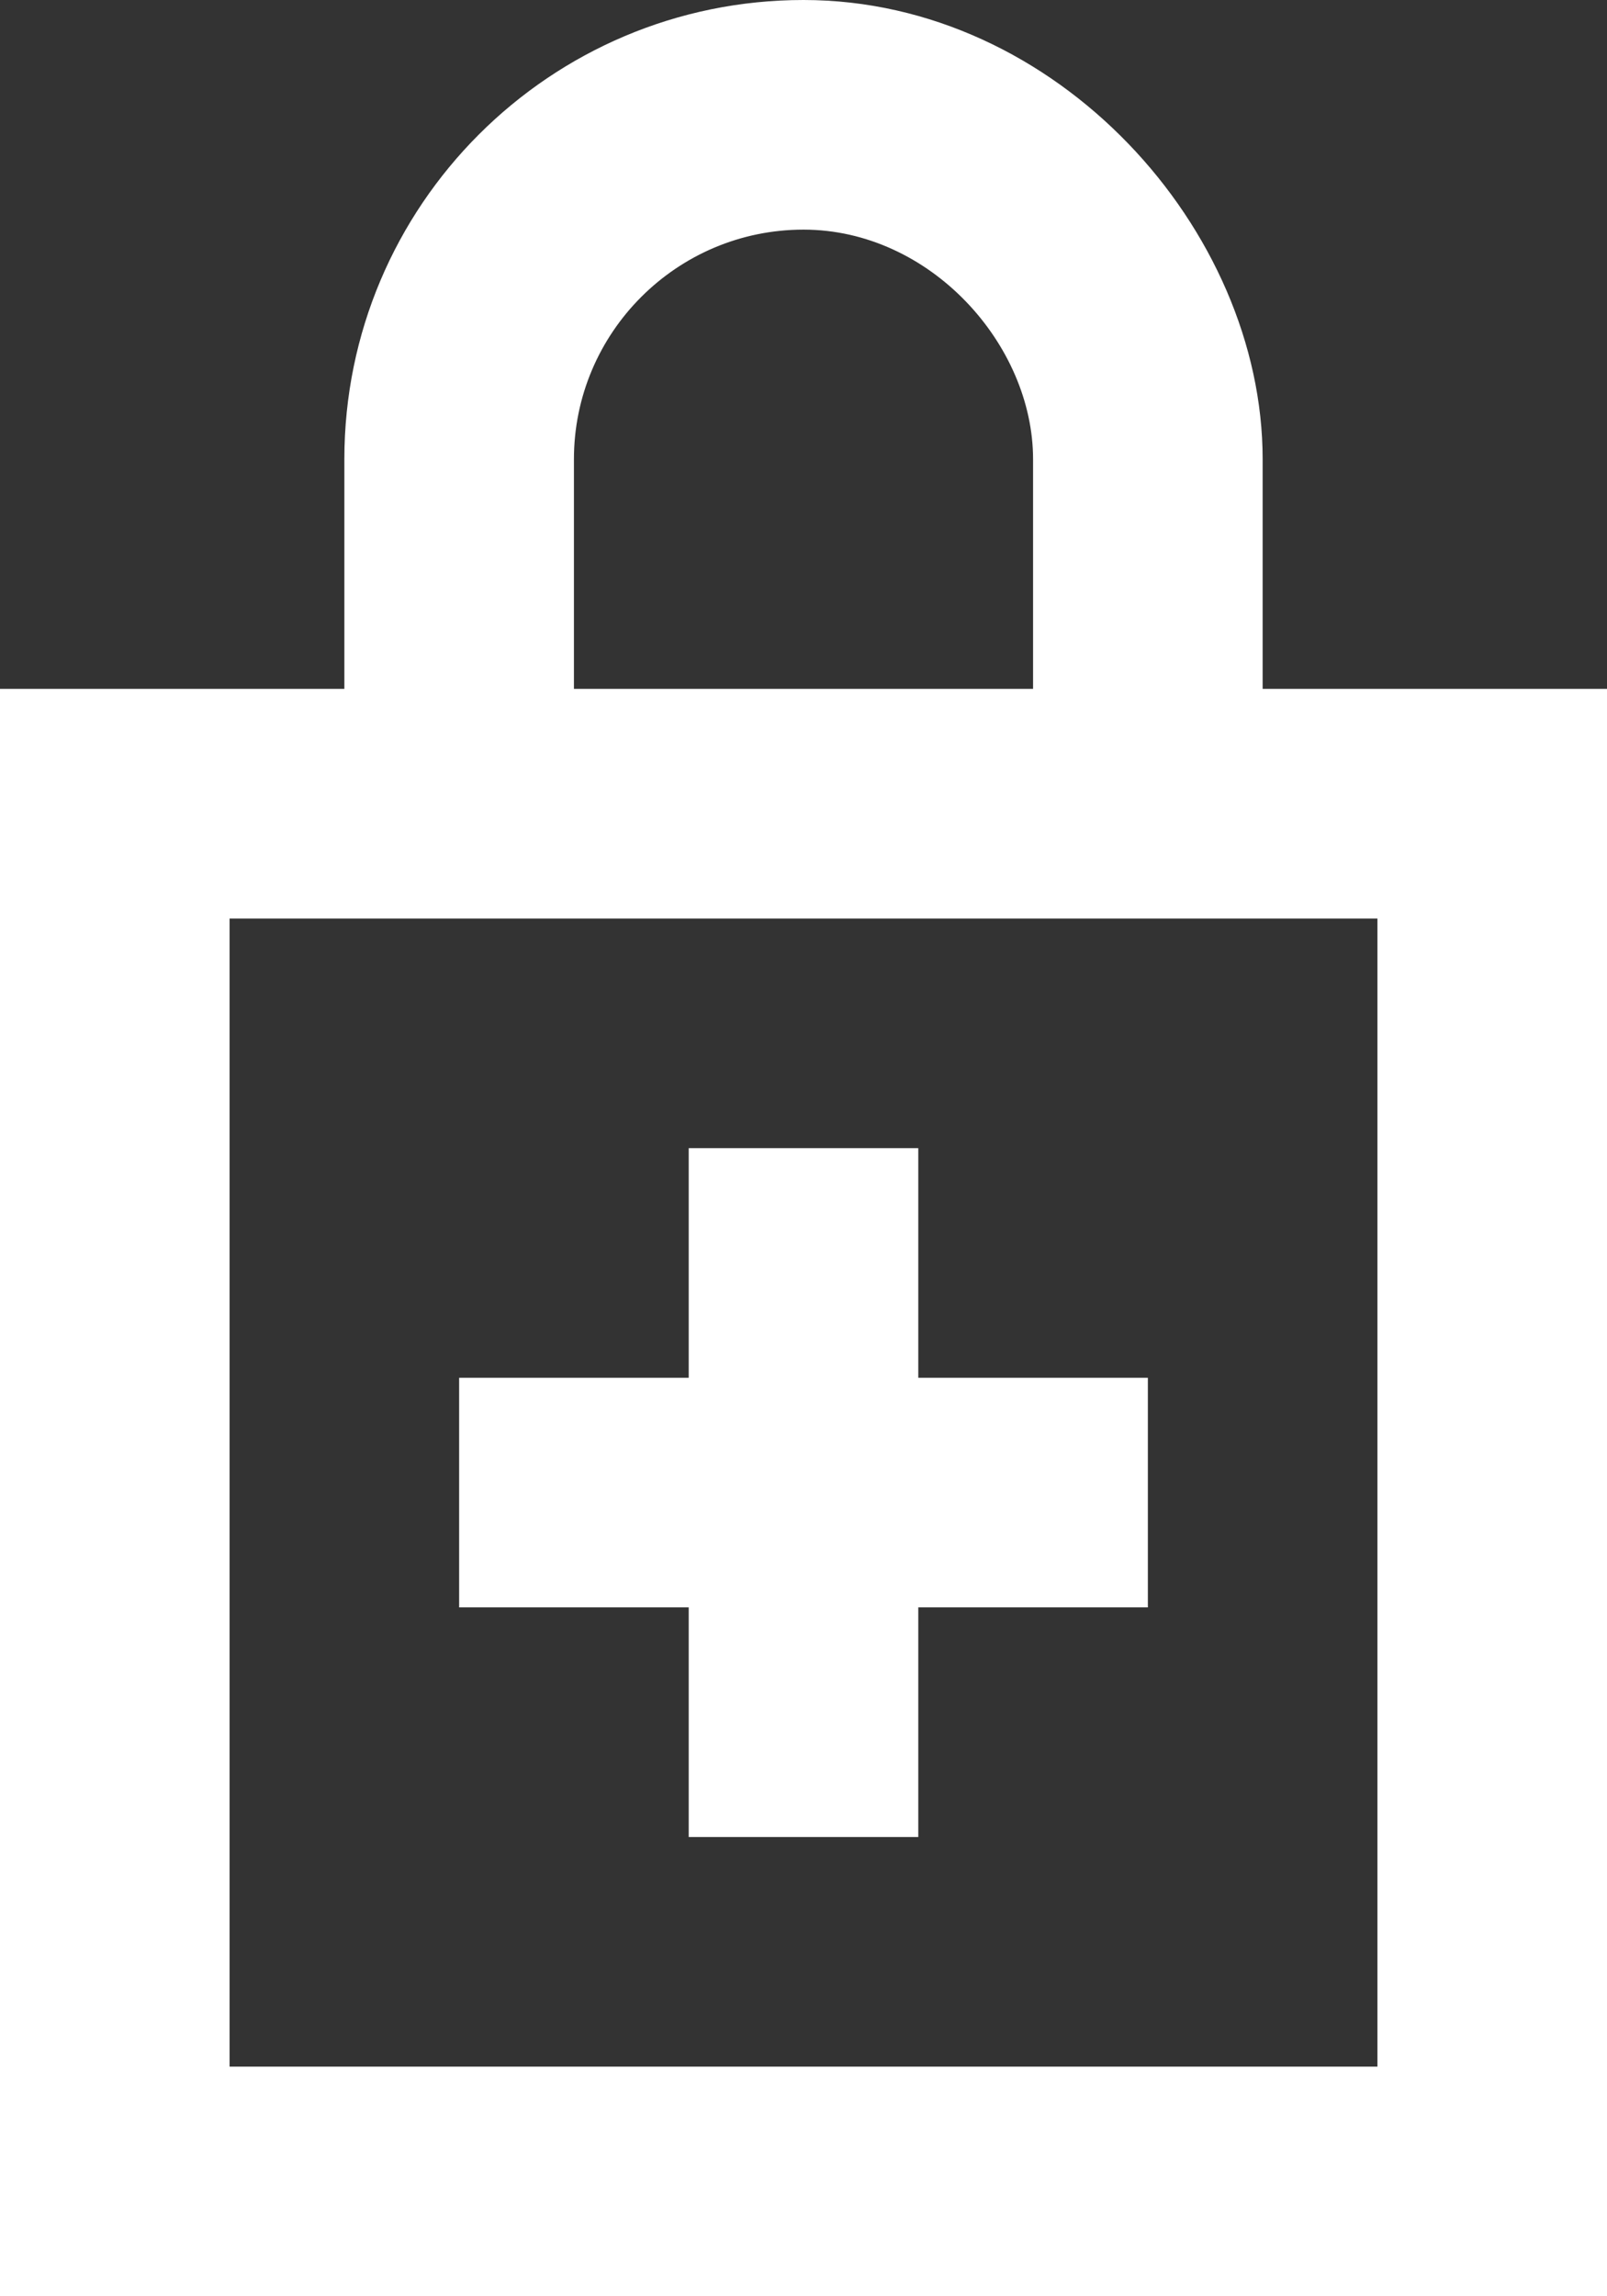 <?xml version="1.0" encoding="UTF-8" standalone="no"?>
<svg width="14px" height="20px" viewBox="0 0 14 20" version="1.1" xmlns="http://www.w3.org/2000/svg" xmlns:xlink="http://www.w3.org/1999/xlink">
    <rect x="0" y="0" width="14" height="20" fill="#333333" stroke="none"/>
    <!-- Generator: Sketch 3.8.1 (29687) - http://www.bohemiancoding.com/sketch -->
    <title>lock_close_plus [#709]</title>
    <desc>Created with Sketch.</desc>
    <defs></defs>
    <g id="Page-1" stroke="none" stroke-width="1" fill="none" fill-rule="evenodd">
        <g id="Dribbble-Dark-Preview" transform="translate(-423, -5039)" fill="#FFFFFF">
            <g id="icons" transform="translate(56, 160)">
                <path d="M373,4893 L371,4893 L371,4891 L373,4891 L373,4889 L375,4889 L375,4891 L377,4891 L377,4893 L375,4893 L375,4895 L373,4895 L373,4893 Z M369,4897 L379,4897 L379,4887 L369,4887 L369,4897 Z M372,4883 C372,4881.897 372.897,4881 374,4881 C375.103,4881 376,4882 376,4883 L376,4885 L372,4885 L372,4883 Z M378,4885 L378,4883 C378,4881 376.209,4879 374,4879 C371.791,4879 370,4880.791 370,4883 L370,4885 L367,4885 L367,4899 L381,4899 L381,4885 L378,4885 Z" id="lock_close_plus-[#709]"></path>
            </g>
        </g>
    </g>
</svg>